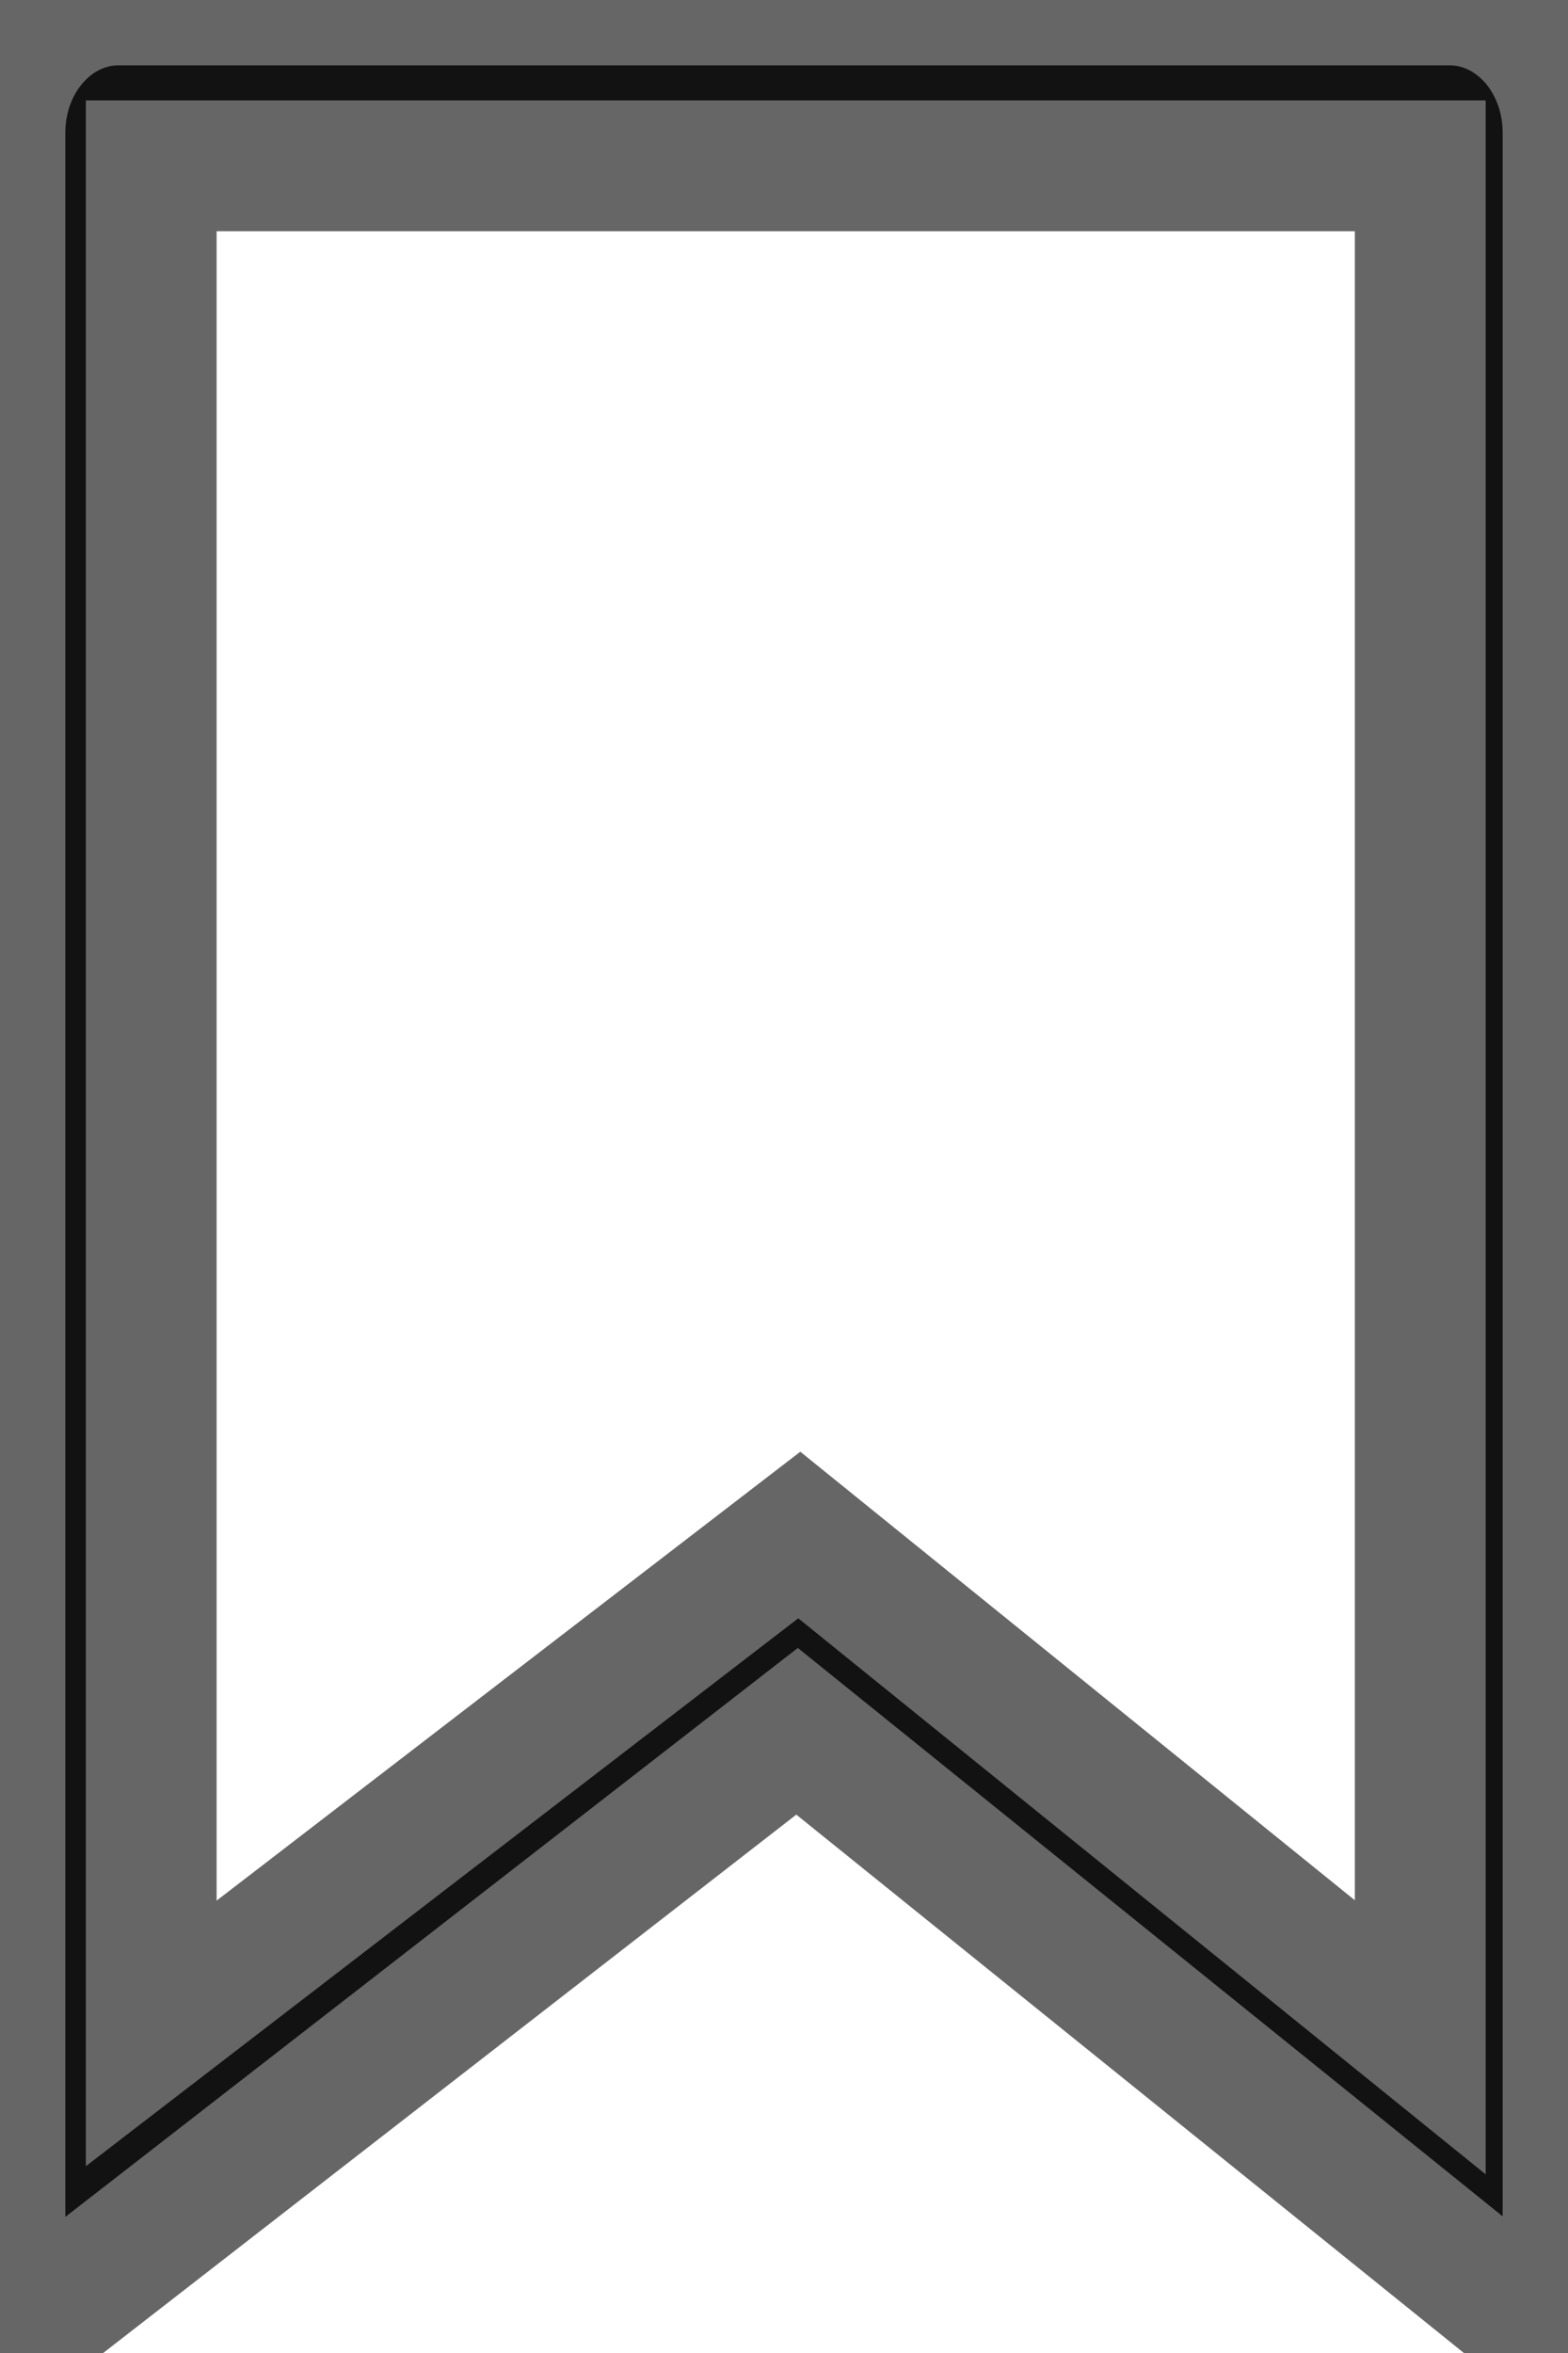 <svg xmlns="http://www.w3.org/2000/svg" width="12" height="18" viewBox="0 0 12 18" class="css-1tosqqc"><g fill-rule="nonzero" stroke="#666" fill="none"><path fill="none" d="M1.157 1.268v14.288l4.96-3.813 4.753 3.843V1.268z"></path><path d="m12 18-5.9-4.756L0 17.98V1.014C0 .745.095.487.265.297.435.107.664 0 .904 0h10.192c.24 0 .47.107.64.297.169.19.264.448.264.717V18ZM1.157 1.268v14.288l4.96-3.813 4.753 3.843V1.268H1.158Z" fill="#121212"></path></g></svg>